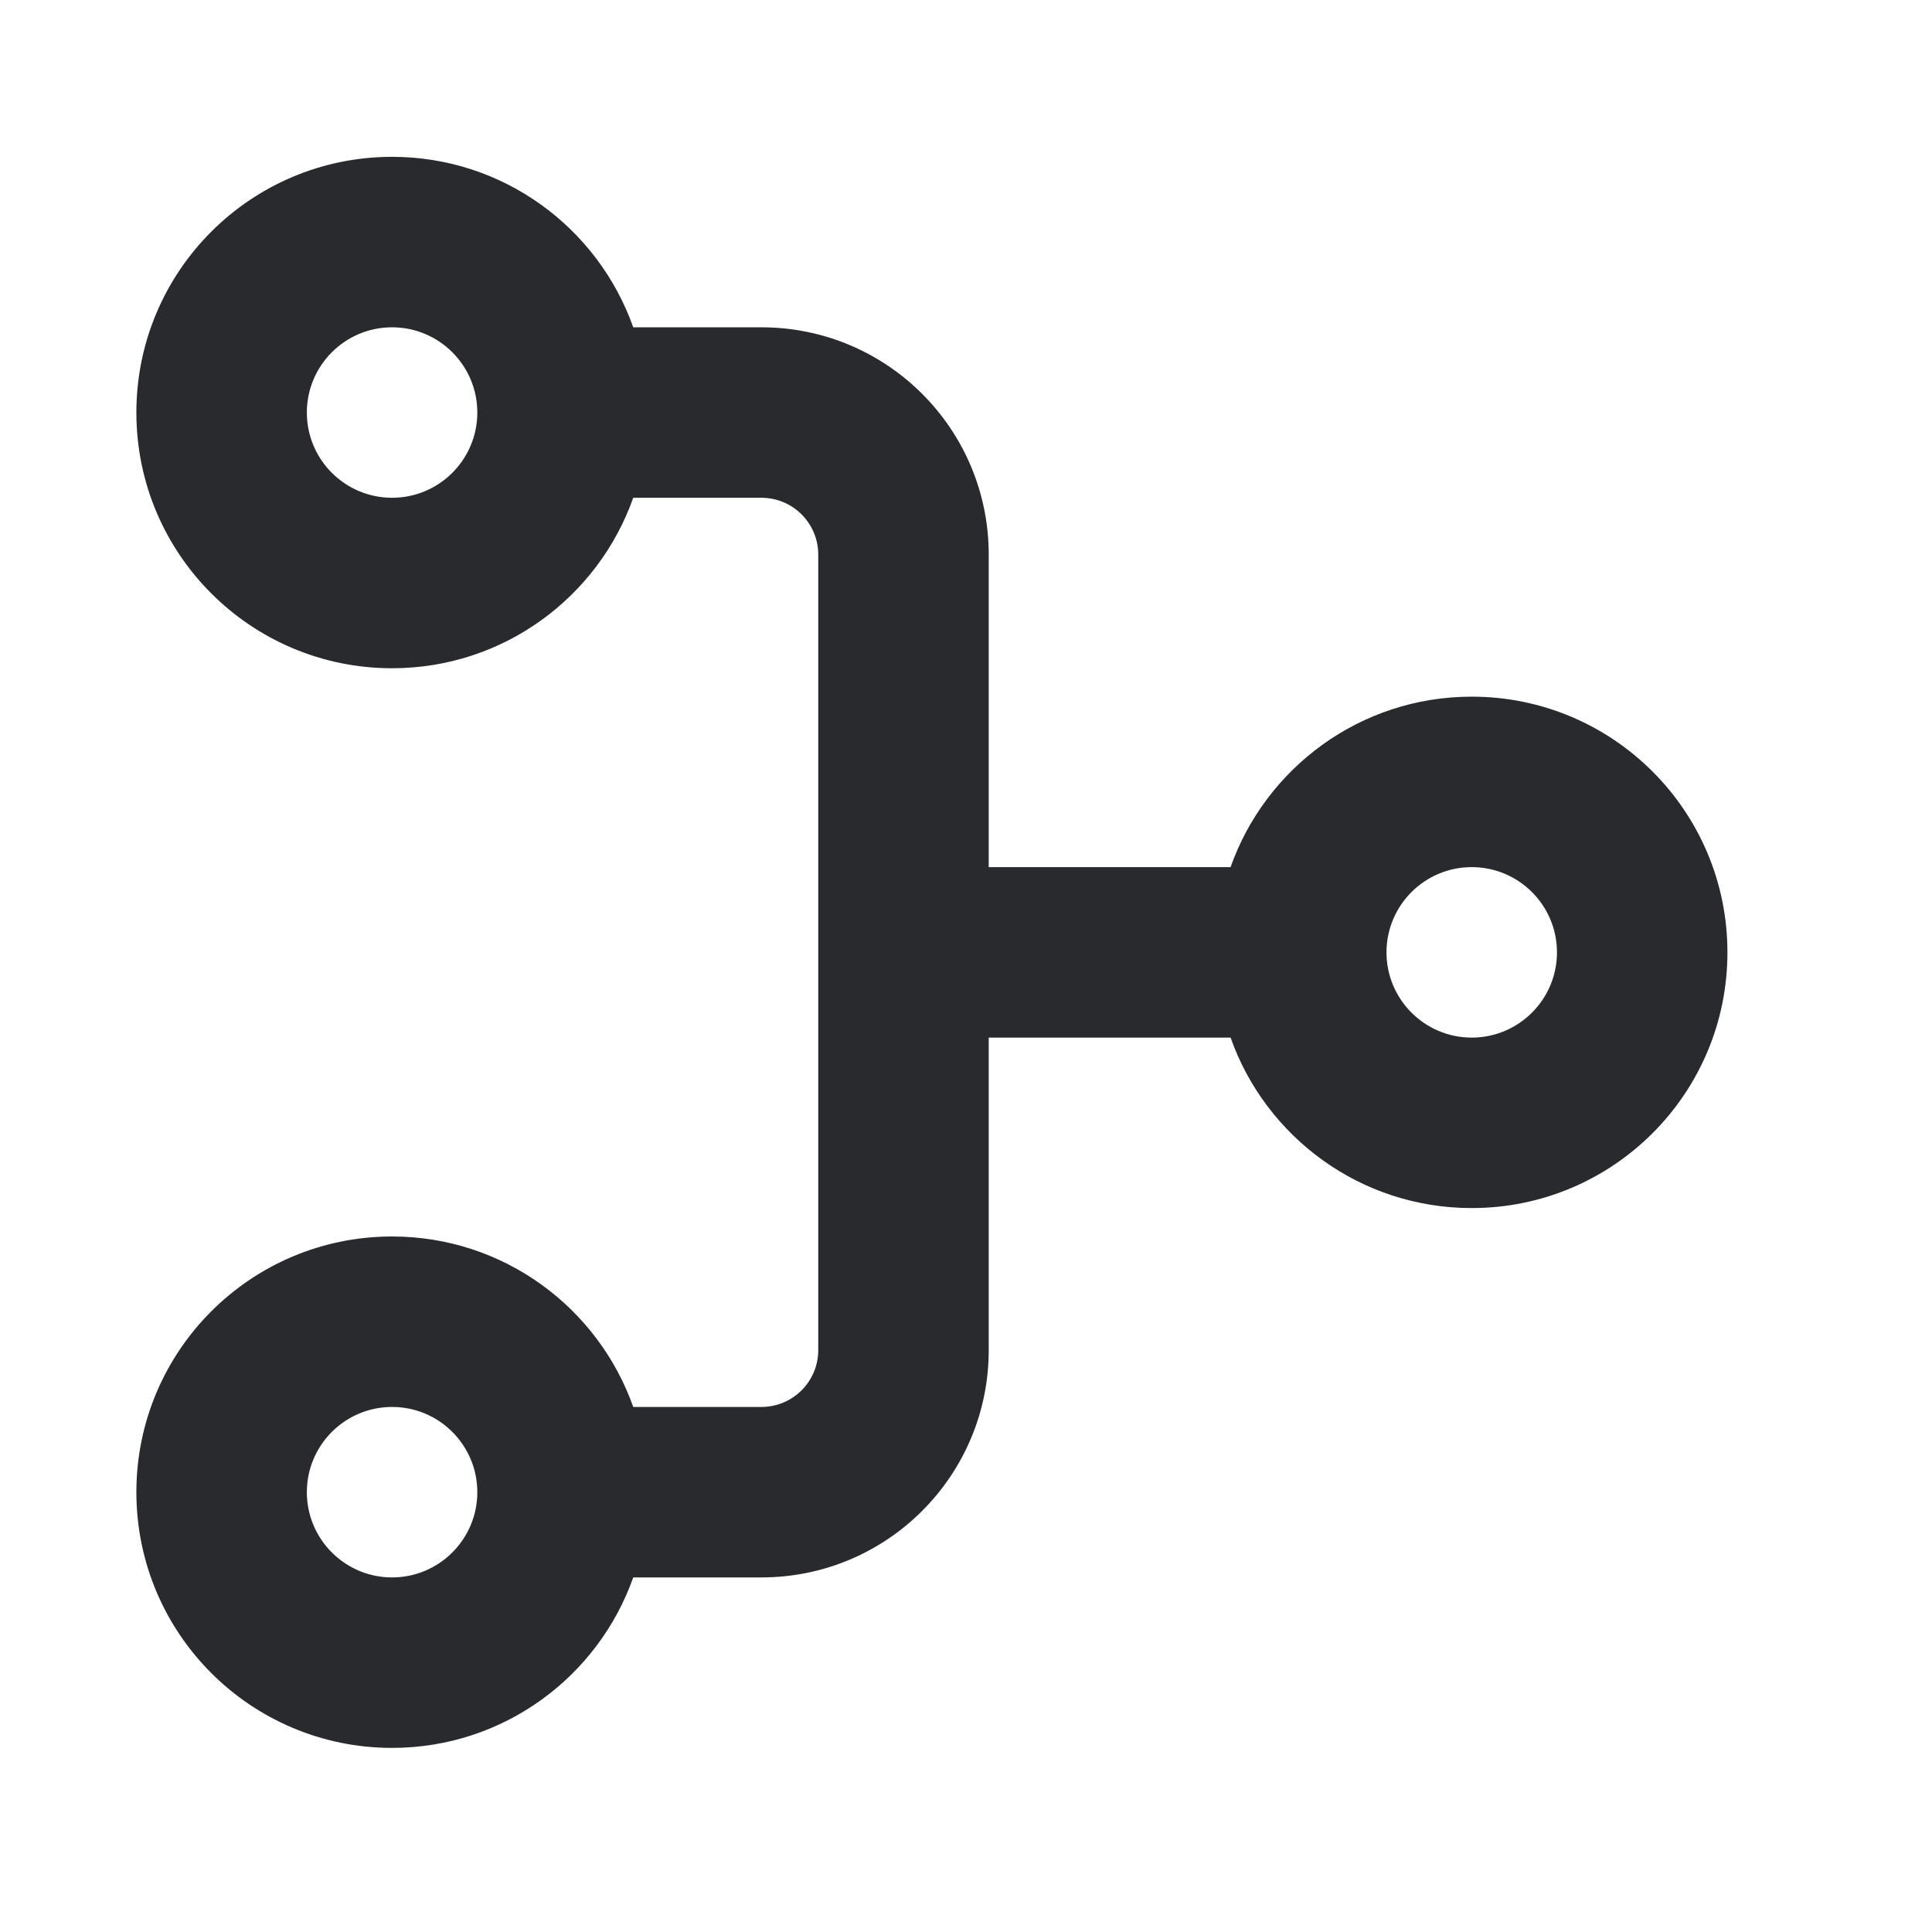 <svg width="17" height="17" viewBox="0 0 17 17" fill="none" xmlns="http://www.w3.org/2000/svg">
<path fill-rule="evenodd" clip-rule="evenodd" d="M3.45 2.88C3.036 2.88 2.7 3.216 2.7 3.63C2.7 4.044 3.036 4.38 3.45 4.38C3.864 4.38 4.2 4.044 4.2 3.63C4.2 3.216 3.864 2.88 3.45 2.88ZM1.2 3.63C1.2 2.387 2.207 1.38 3.45 1.38C4.43 1.38 5.263 2.006 5.572 2.88H6.7C7.805 2.88 8.7 3.775 8.7 4.88V7.63H10.828C11.137 6.756 11.97 6.13 12.95 6.13C14.193 6.13 15.2 7.137 15.2 8.38C15.2 9.623 14.193 10.63 12.95 10.63C11.97 10.63 11.137 10.004 10.828 9.13H8.7V11.88C8.7 12.985 7.805 13.88 6.7 13.88H5.572C5.263 14.754 4.43 15.38 3.45 15.38C2.207 15.38 1.2 14.373 1.2 13.13C1.2 11.887 2.207 10.88 3.45 10.88C4.43 10.88 5.263 11.506 5.572 12.38H6.7C6.976 12.38 7.2 12.156 7.2 11.88V4.88C7.2 4.604 6.976 4.38 6.7 4.38H5.572C5.263 5.254 4.43 5.88 3.45 5.88C2.207 5.88 1.2 4.873 1.2 3.63ZM12.95 7.63C12.536 7.63 12.2 7.966 12.2 8.38C12.2 8.794 12.536 9.13 12.95 9.13C13.364 9.13 13.7 8.794 13.7 8.38C13.7 7.966 13.364 7.63 12.95 7.63ZM3.45 12.38C3.036 12.38 2.7 12.716 2.7 13.13C2.7 13.544 3.036 13.88 3.45 13.88C3.864 13.88 4.2 13.544 4.2 13.13C4.2 12.716 3.864 12.38 3.45 12.38Z" fill="#292A2E"/>
</svg>
